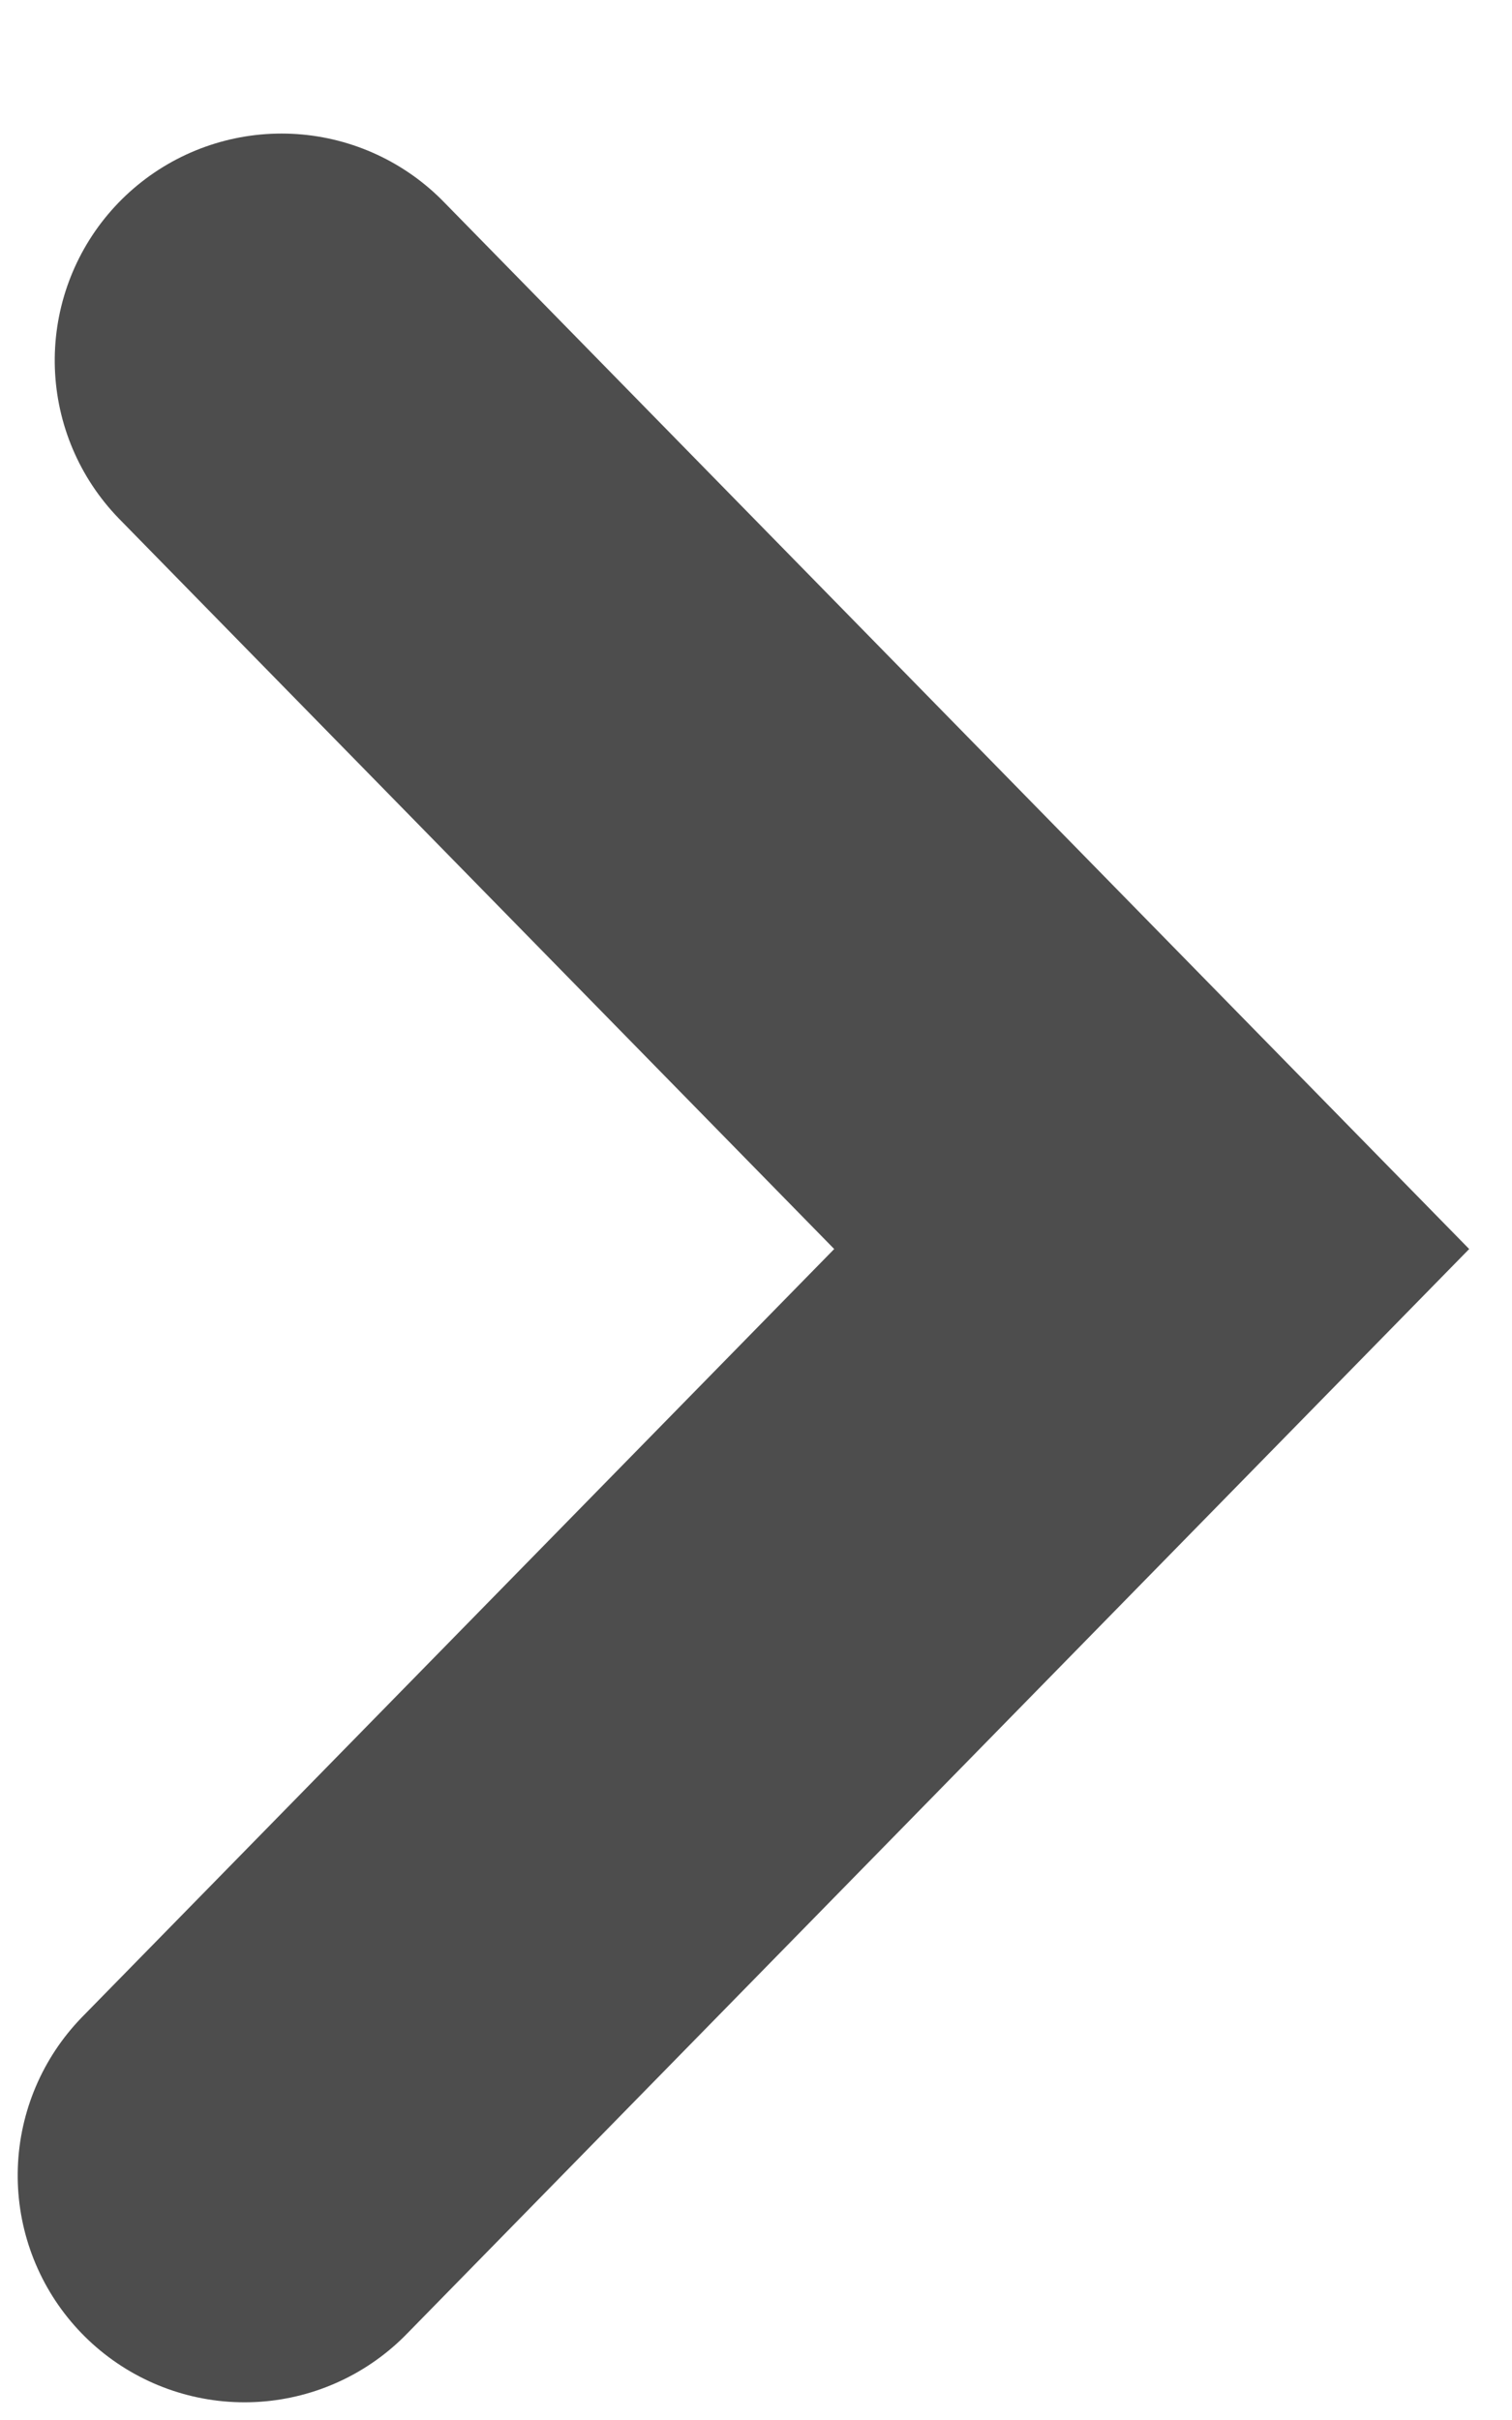 <?xml version="1.0" encoding="UTF-8" standalone="no"?>
<svg width="10px" height="16px" viewBox="0 0 10 16" version="1.1" xmlns="http://www.w3.org/2000/svg" xmlns:xlink="http://www.w3.org/1999/xlink">
    <!-- Generator: Sketch 41.2 (35397) - http://www.bohemiancoding.com/sketch -->
    <title>Path 2</title>
    <desc>Created with Sketch.</desc>
    <defs></defs>
    <g id="Navigation-2.5" stroke="none" stroke-width="1" fill="none" fill-rule="evenodd" stroke-linecap="round">
        <g id="Mobile---Open-Menu" transform="translate(-290, -106)" stroke-width="3" stroke="#4D4D4D">
            <g id="Group" transform="translate(28, 101)">
                <polyline id="Path-2" transform="translate(266.617, 13.383) rotate(-90) translate(-266.617, -13.383) " points="260.617 10.383 266.742 16.383 272.617 10.628"></polyline>
            </g>
        </g>
    </g>
</svg>